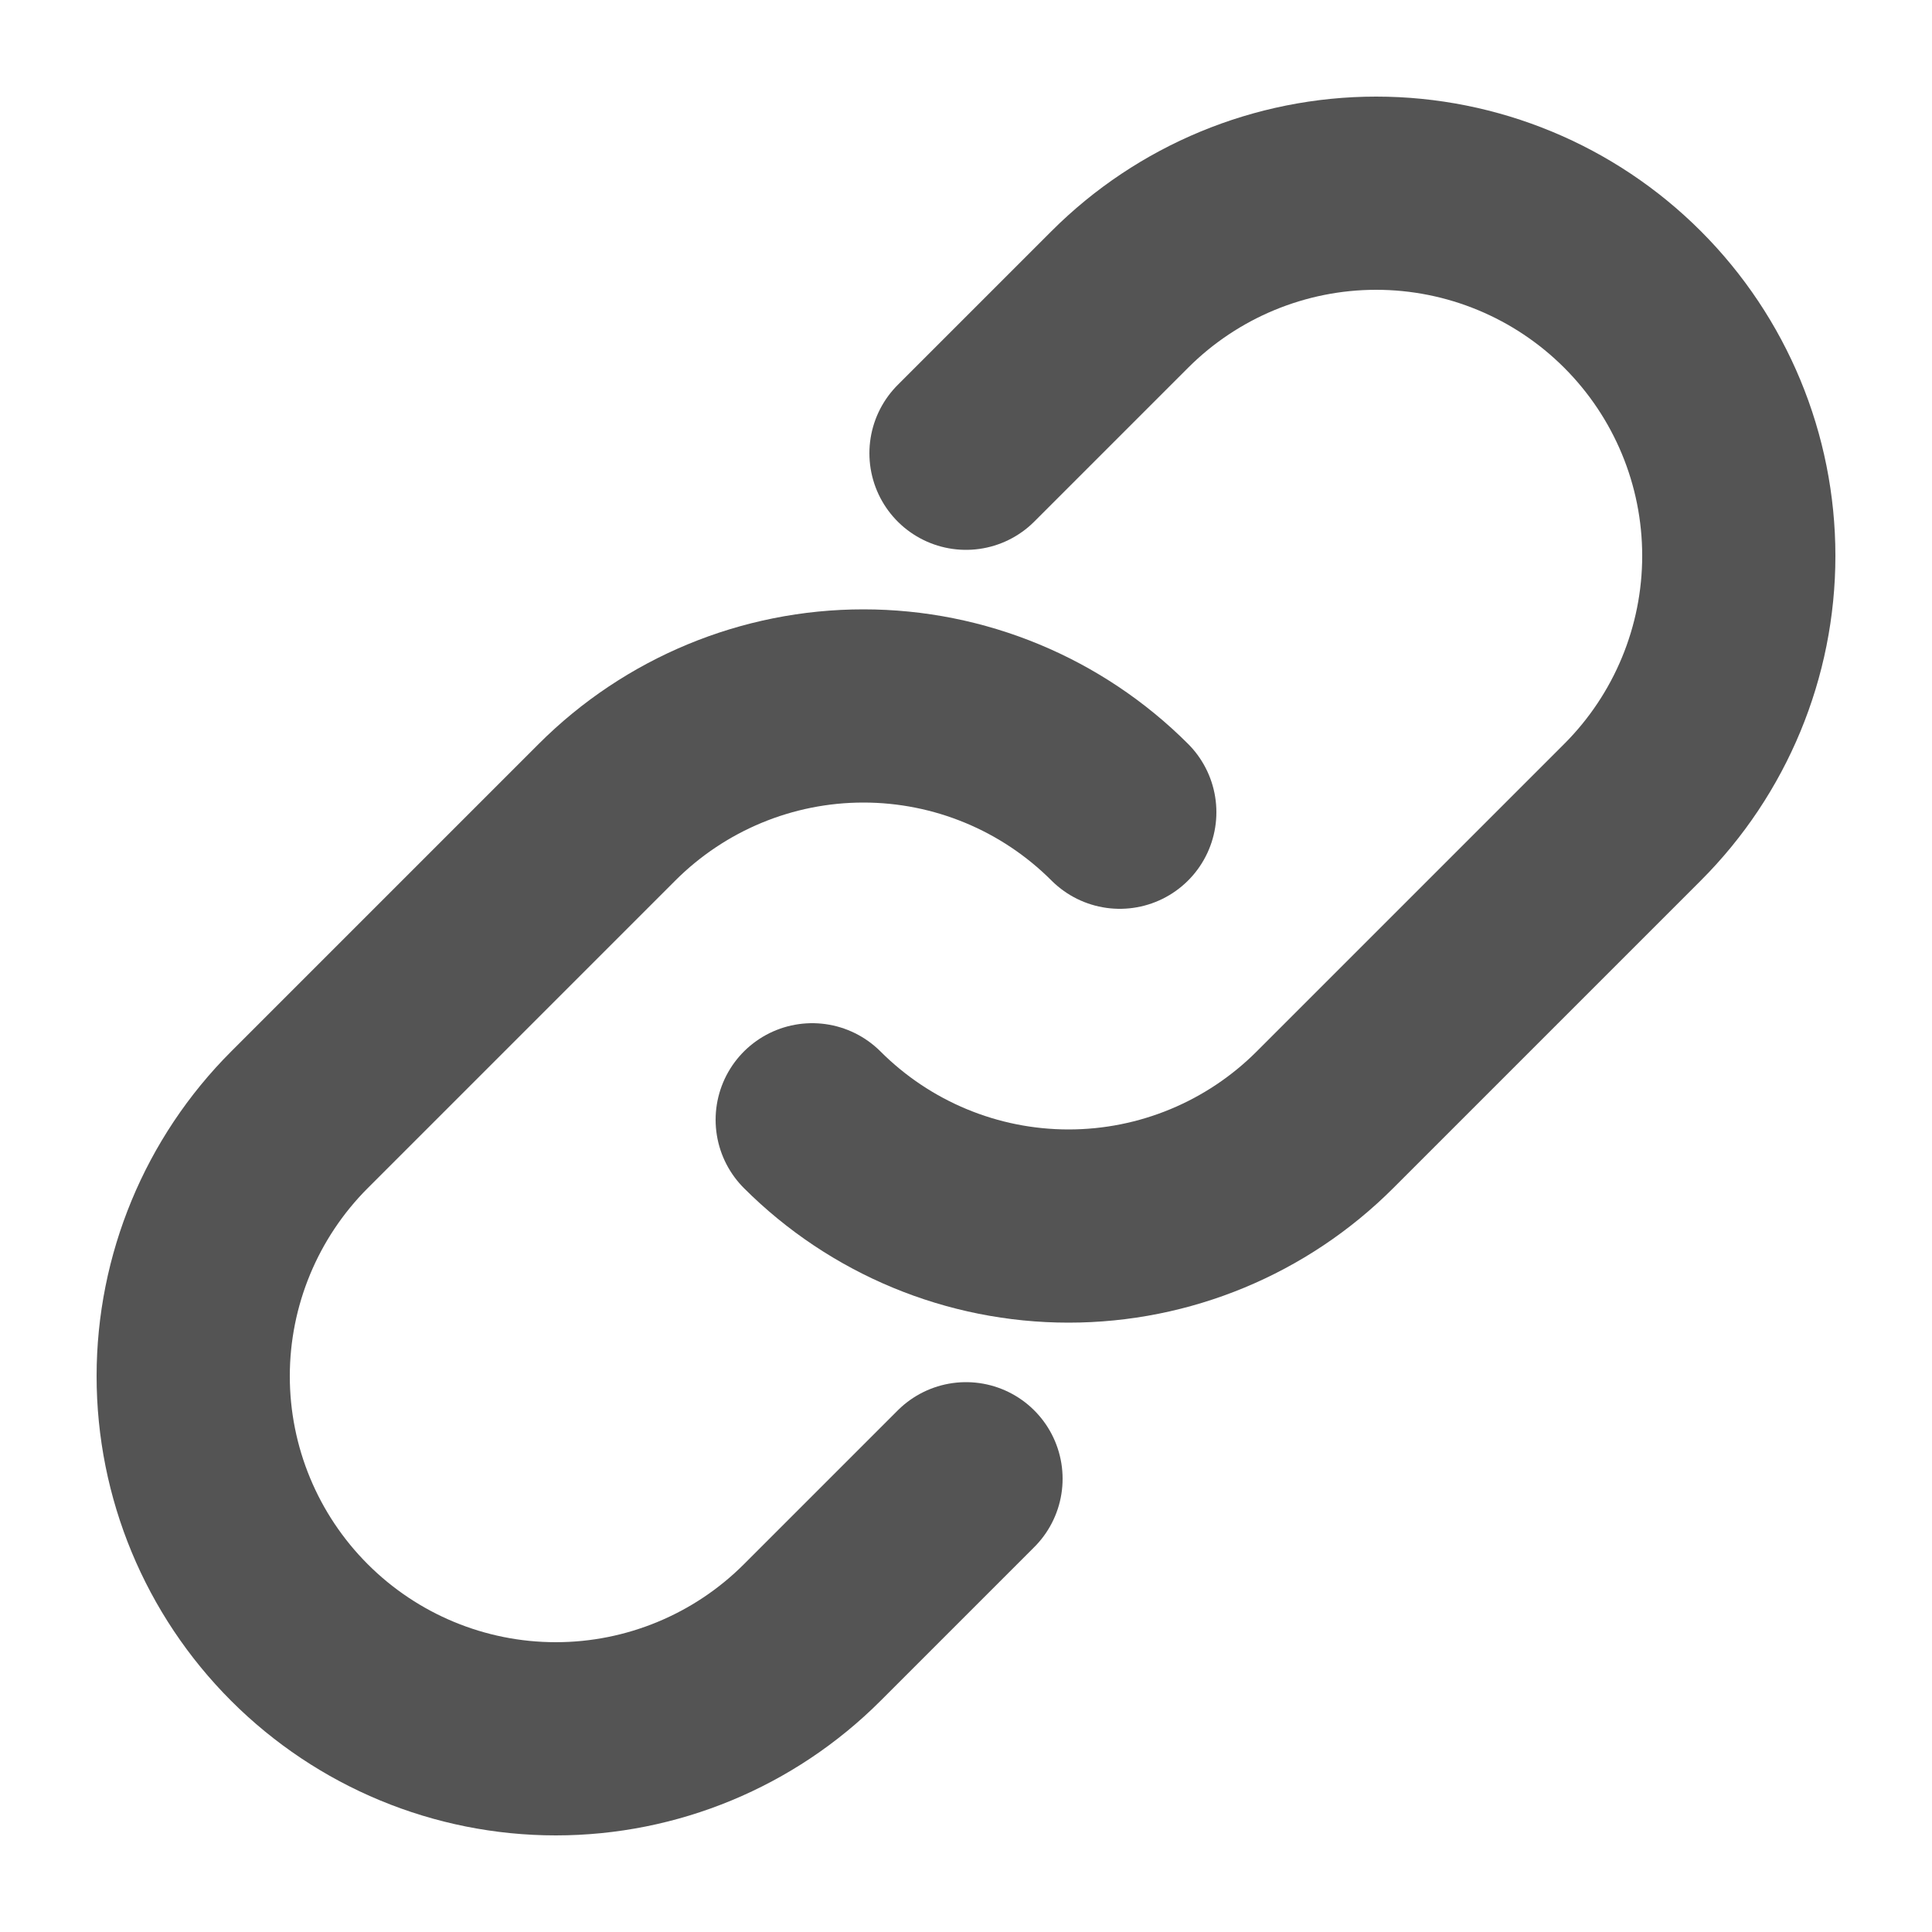 <svg width="10" height="10" viewBox="0 0 10 10" fill="none" xmlns="http://www.w3.org/2000/svg">
<path d="M5 7.654L4.204 8.45C3.852 8.802 3.374 9 2.877 9C2.379 9 1.902 8.802 1.55 8.45C1.198 8.098 1 7.621 1 7.123C1 6.626 1.198 6.148 1.55 5.796L3.142 4.204C3.494 3.852 3.971 3.654 4.469 3.654C4.967 3.654 5.444 3.852 5.796 4.204" stroke="#545454" stroke-linecap="round"/>
<path d="M5 2.346L5.796 1.55C6.148 1.198 6.626 1 7.123 1C7.621 1 8.098 1.198 8.45 1.55C8.802 1.902 9 2.379 9 2.877C9 3.374 8.802 3.852 8.45 4.204L6.858 5.796C6.506 6.148 6.029 6.346 5.531 6.346C5.033 6.346 4.556 6.148 4.204 5.796" stroke="#545454" stroke-linecap="round"/>
</svg>
